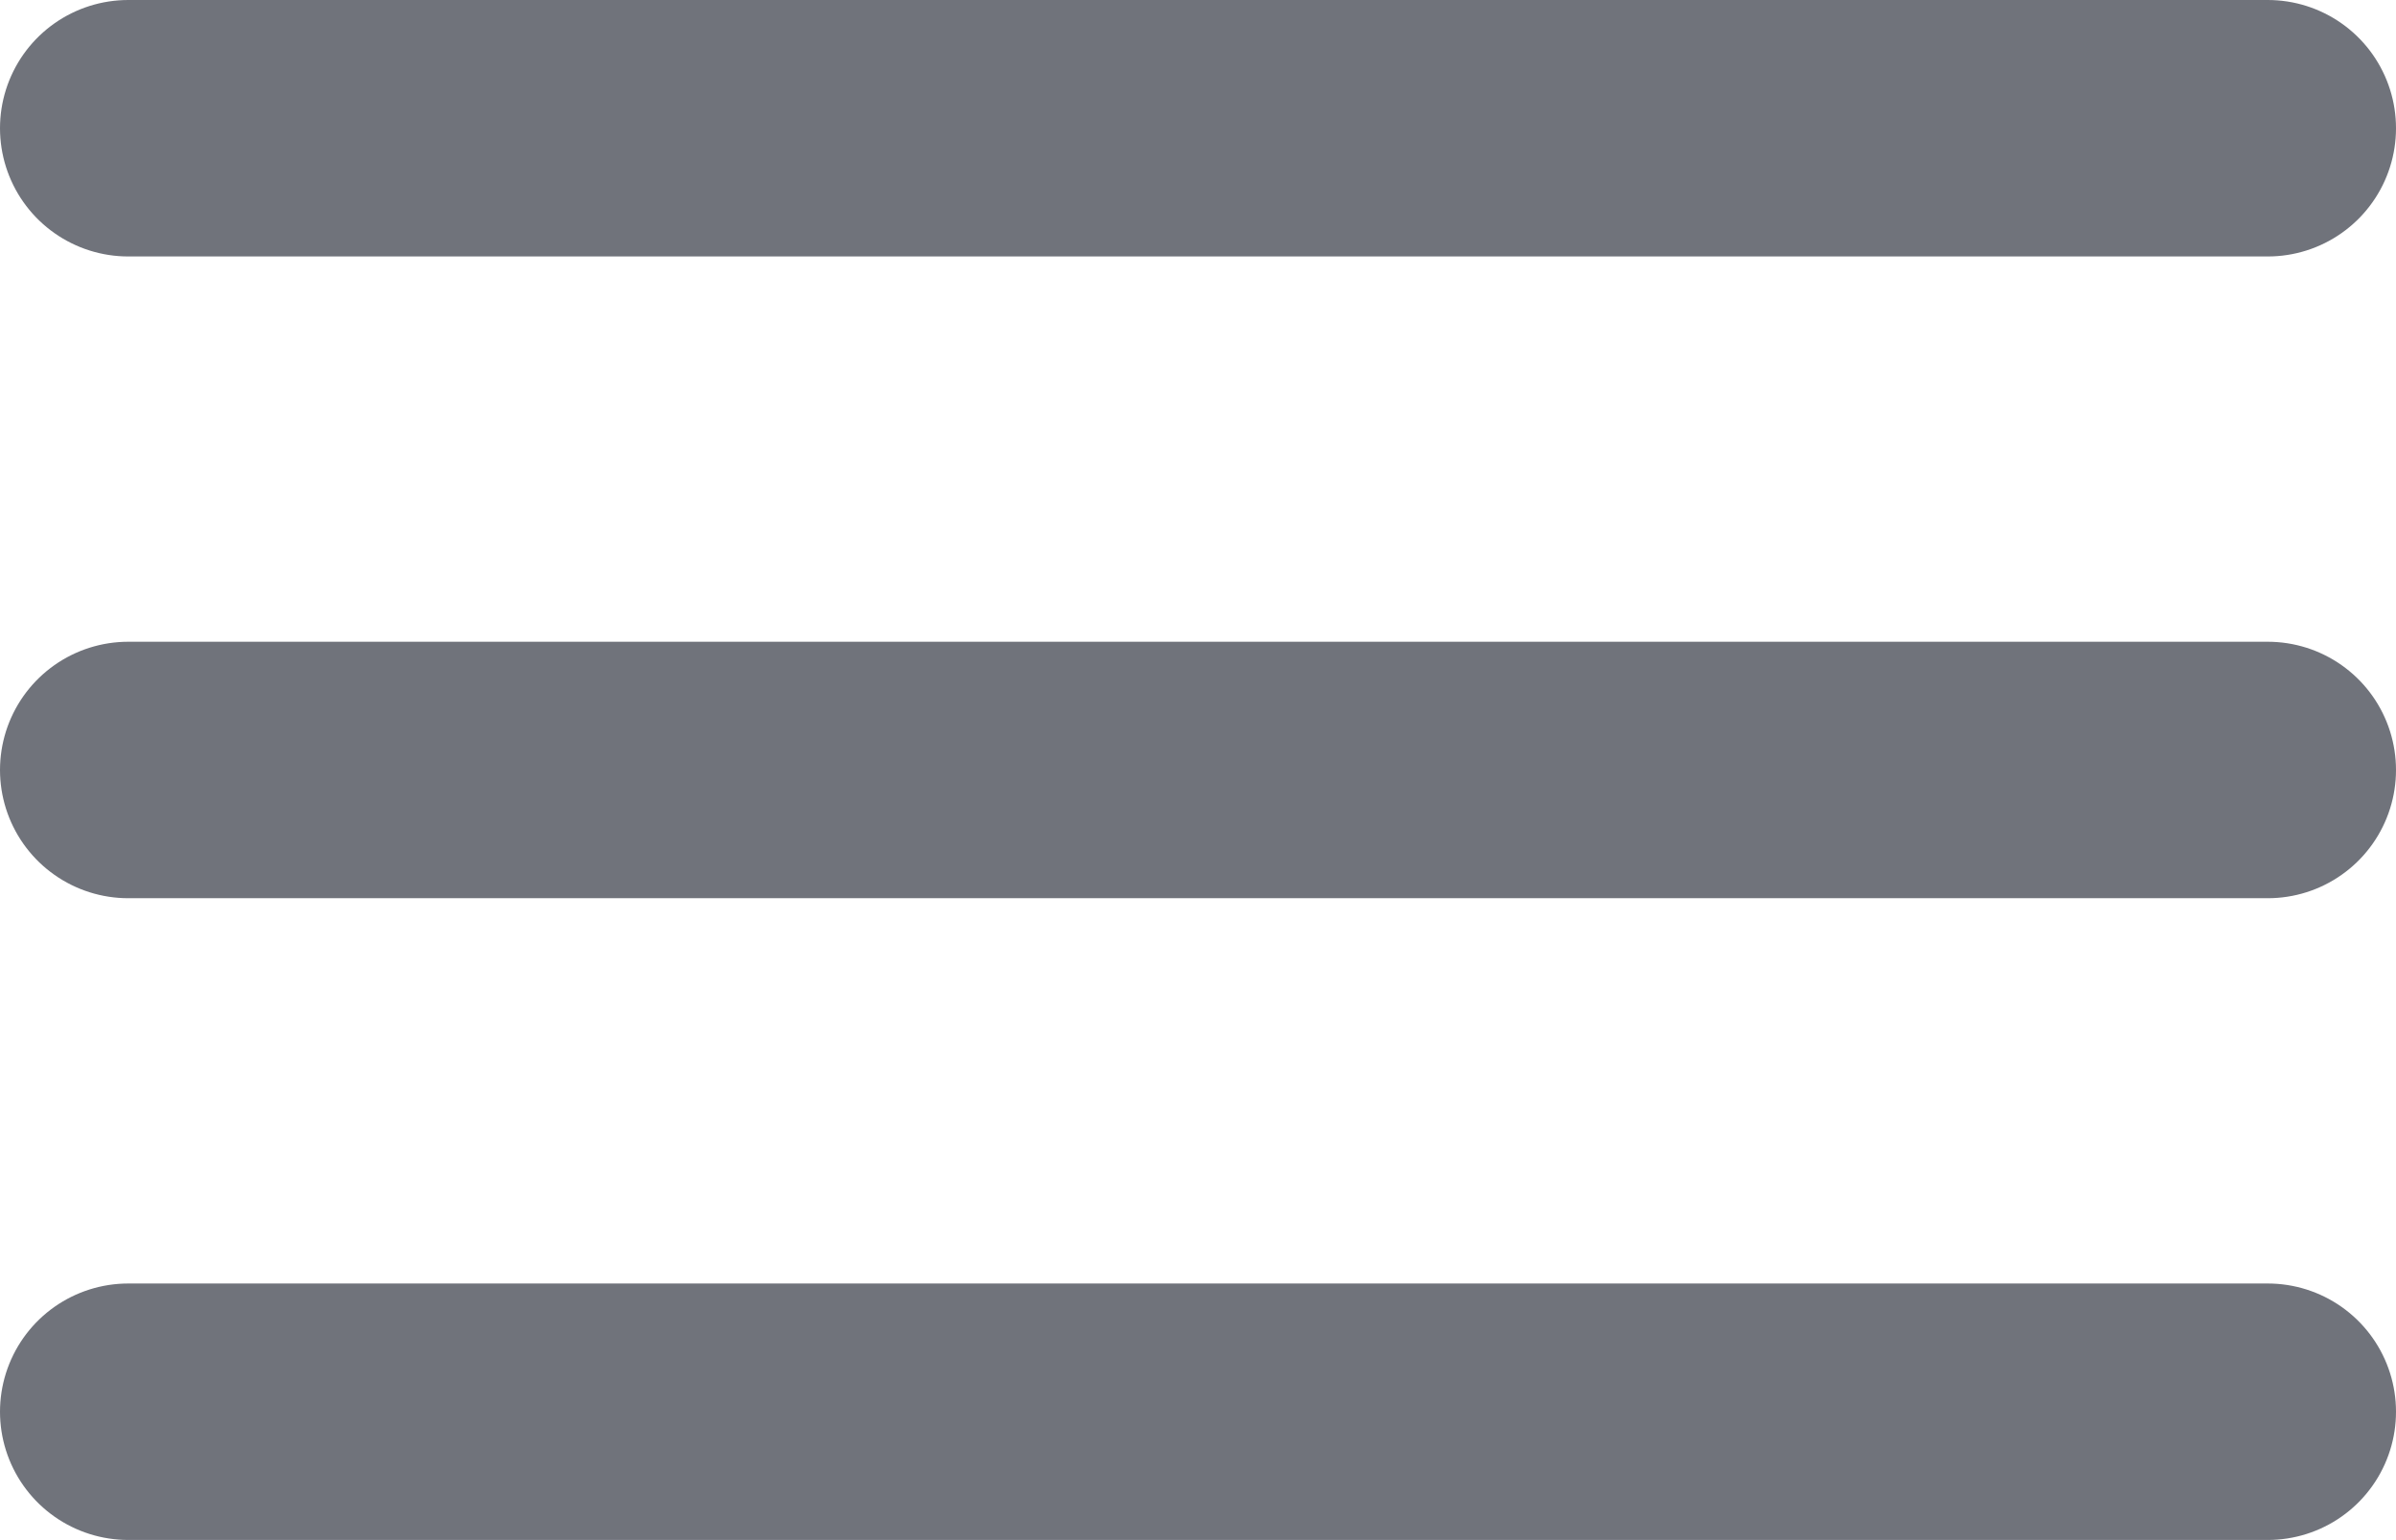 <svg xmlns="http://www.w3.org/2000/svg" width="28.025" height="18.014" viewBox="0 0 28.025 18.014">
  <g id="Icon_feather-menu" data-name="Icon feather-menu" transform="translate(-3 -7.5)">
    <path id="Pfad_465" data-name="Pfad 465" d="M4.5,18H29.525" transform="translate(0 -1.493)" fill="none" stroke="#70737b" stroke-linecap="round" stroke-linejoin="round" stroke-width="3"/>
    <path id="Pfad_466" data-name="Pfad 466" d="M4.5,9H29.525" fill="none" stroke="#70737b" stroke-linecap="round" stroke-linejoin="round" stroke-width="3"/>
    <path id="Pfad_467" data-name="Pfad 467" d="M4.5,27H29.525" transform="translate(0 -2.986)" fill="none" stroke="#70737b" stroke-linecap="round" stroke-linejoin="round" stroke-width="3"/>
  </g>
</svg>
